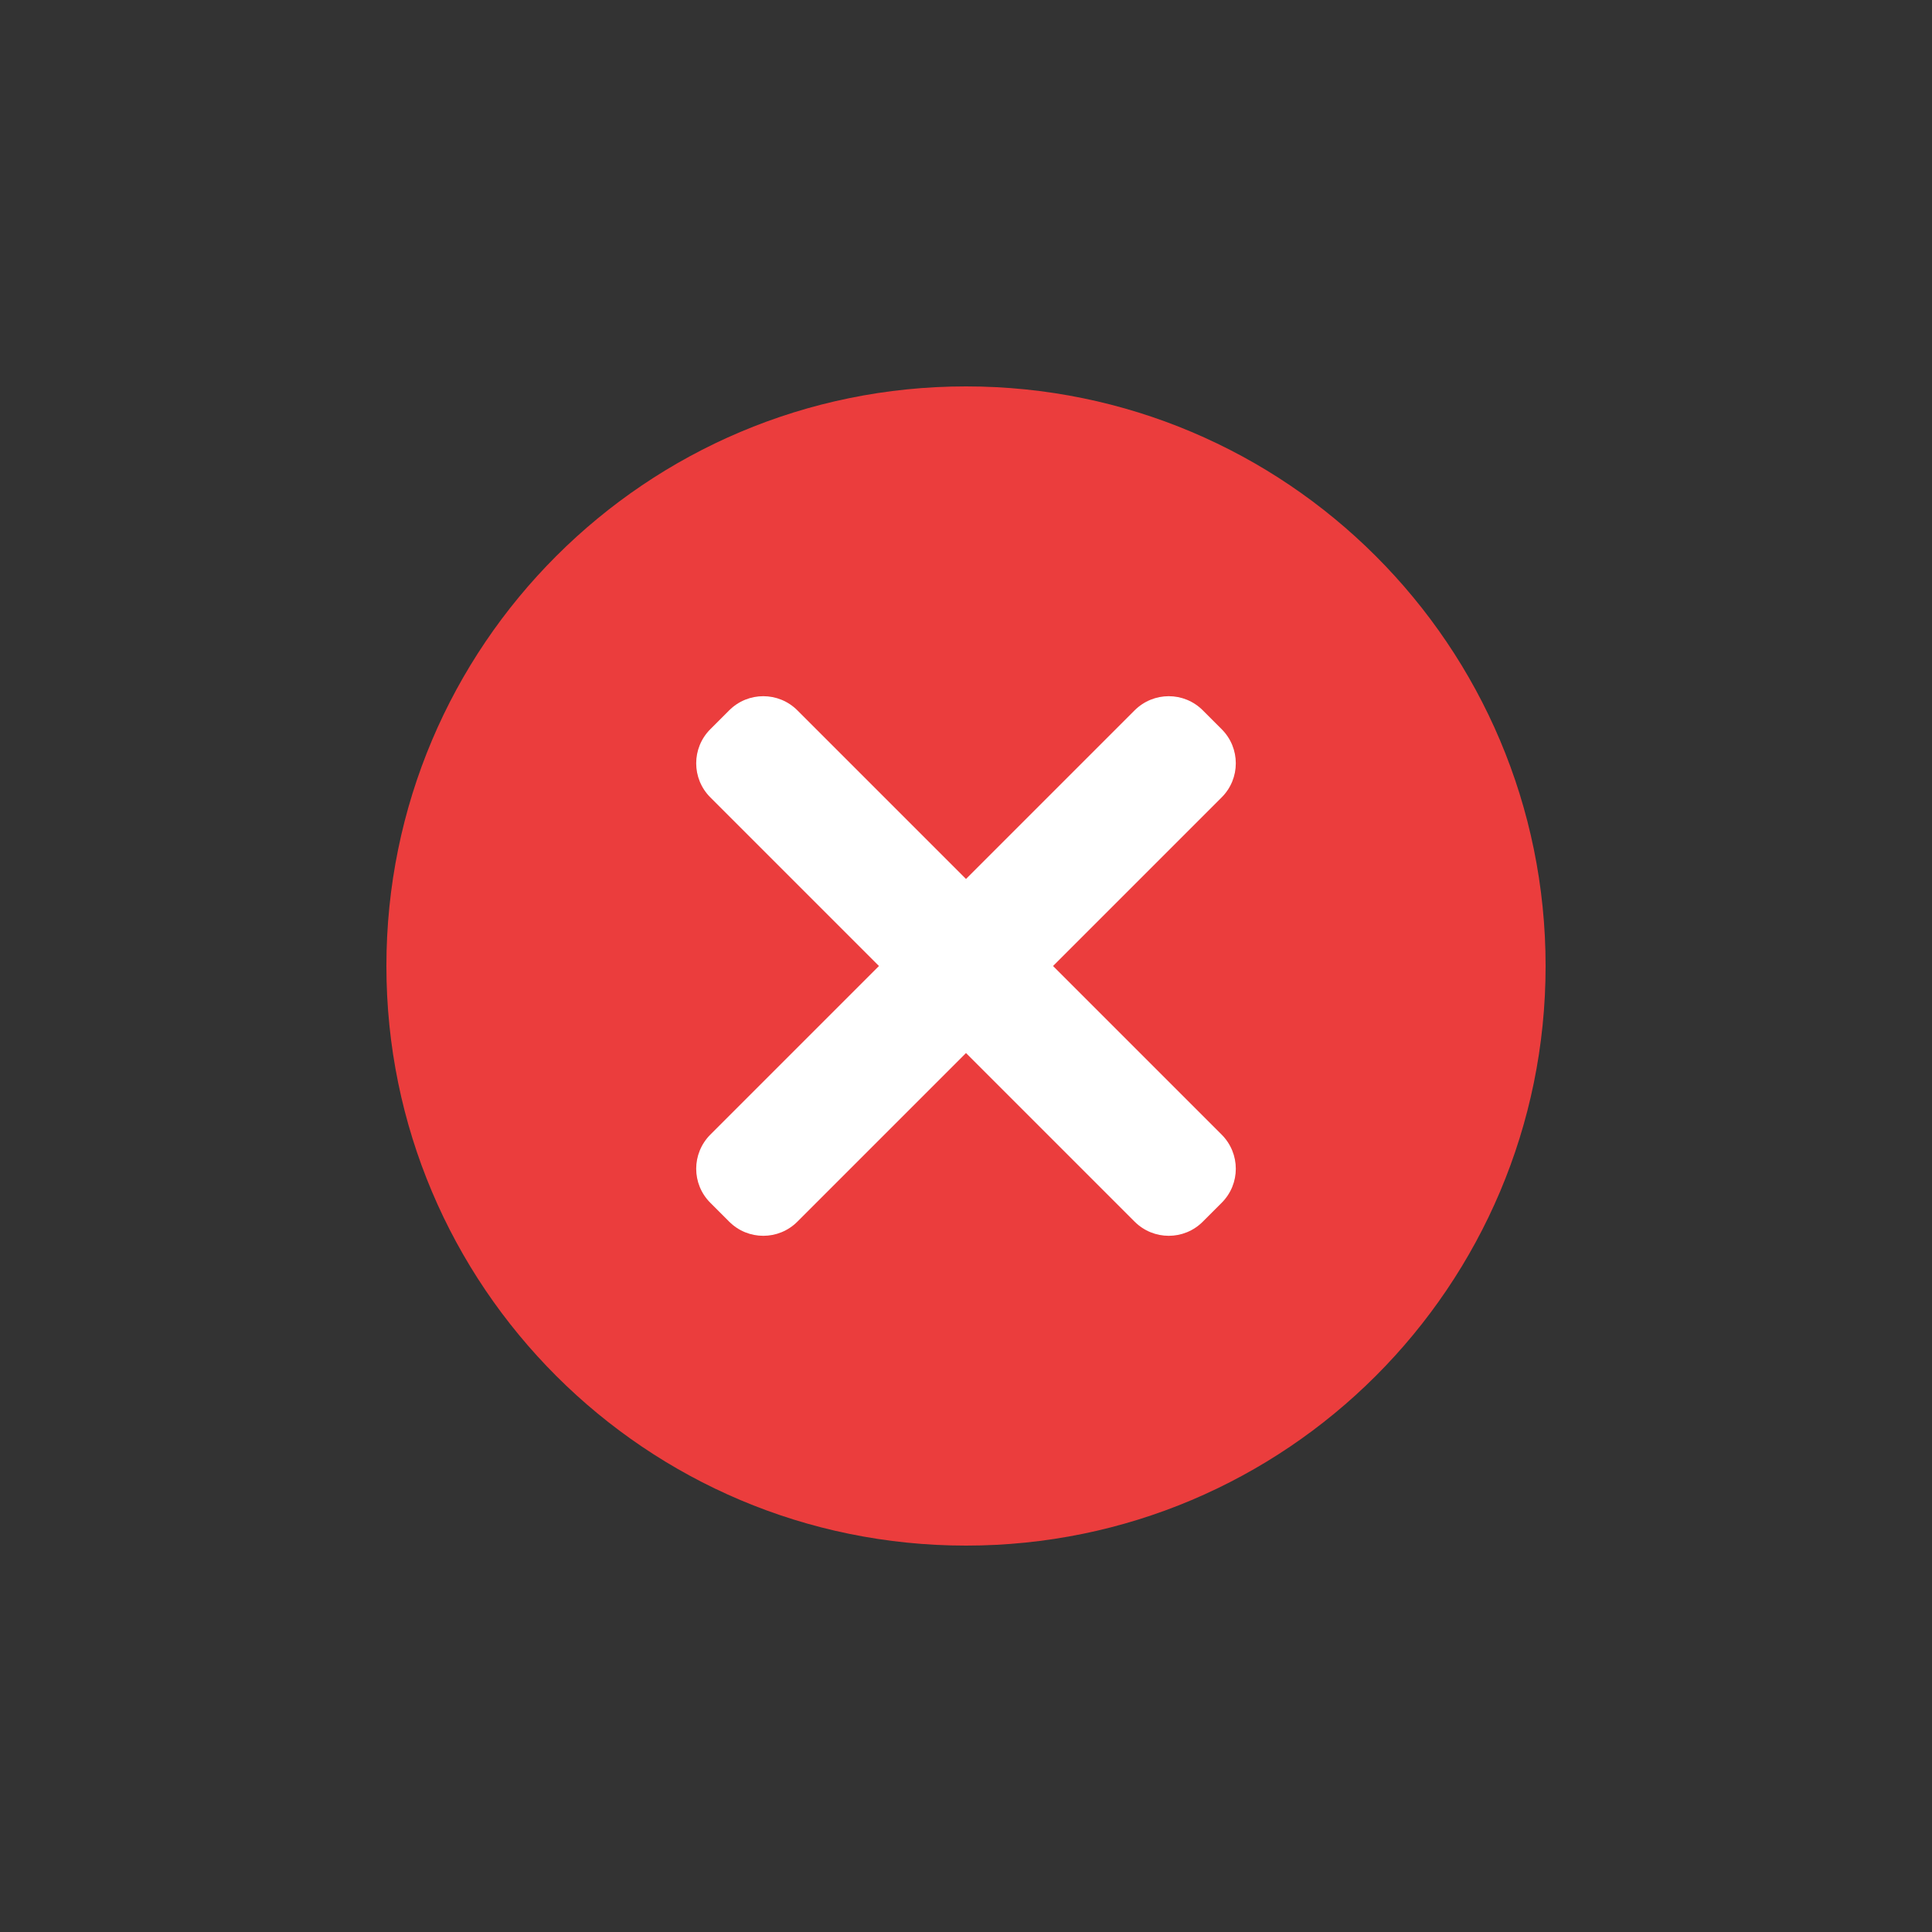 <svg width="20" height="20" viewBox="0 0 20 20" fill="none" xmlns="http://www.w3.org/2000/svg">
<rect x="0" y="0" width="20" height="20" fill="#333333" stroke="none"/>
<path d="M10 16C13.314 16 16 13.314 16 10C16 6.686 13.314 4 10 4C6.686 4 4 6.686 4 10C4 13.314 6.686 16 10 16Z" fill="#EB3D3D"/>
<path d="M8.255 7.354C8.06 7.158 7.743 7.158 7.548 7.354L7.354 7.548C7.158 7.743 7.158 8.06 7.354 8.255L9.099 10L7.354 11.745C7.158 11.941 7.158 12.257 7.354 12.452L7.548 12.646C7.743 12.842 8.06 12.842 8.255 12.646L10 10.901L11.745 12.646C11.941 12.842 12.257 12.842 12.452 12.646L12.646 12.452C12.842 12.257 12.842 11.941 12.646 11.745L10.901 10L12.646 8.255C12.842 8.06 12.842 7.743 12.646 7.548L12.452 7.354C12.257 7.158 11.941 7.158 11.745 7.354L10 9.099L8.255 7.354Z" fill="white"/>
</svg>

